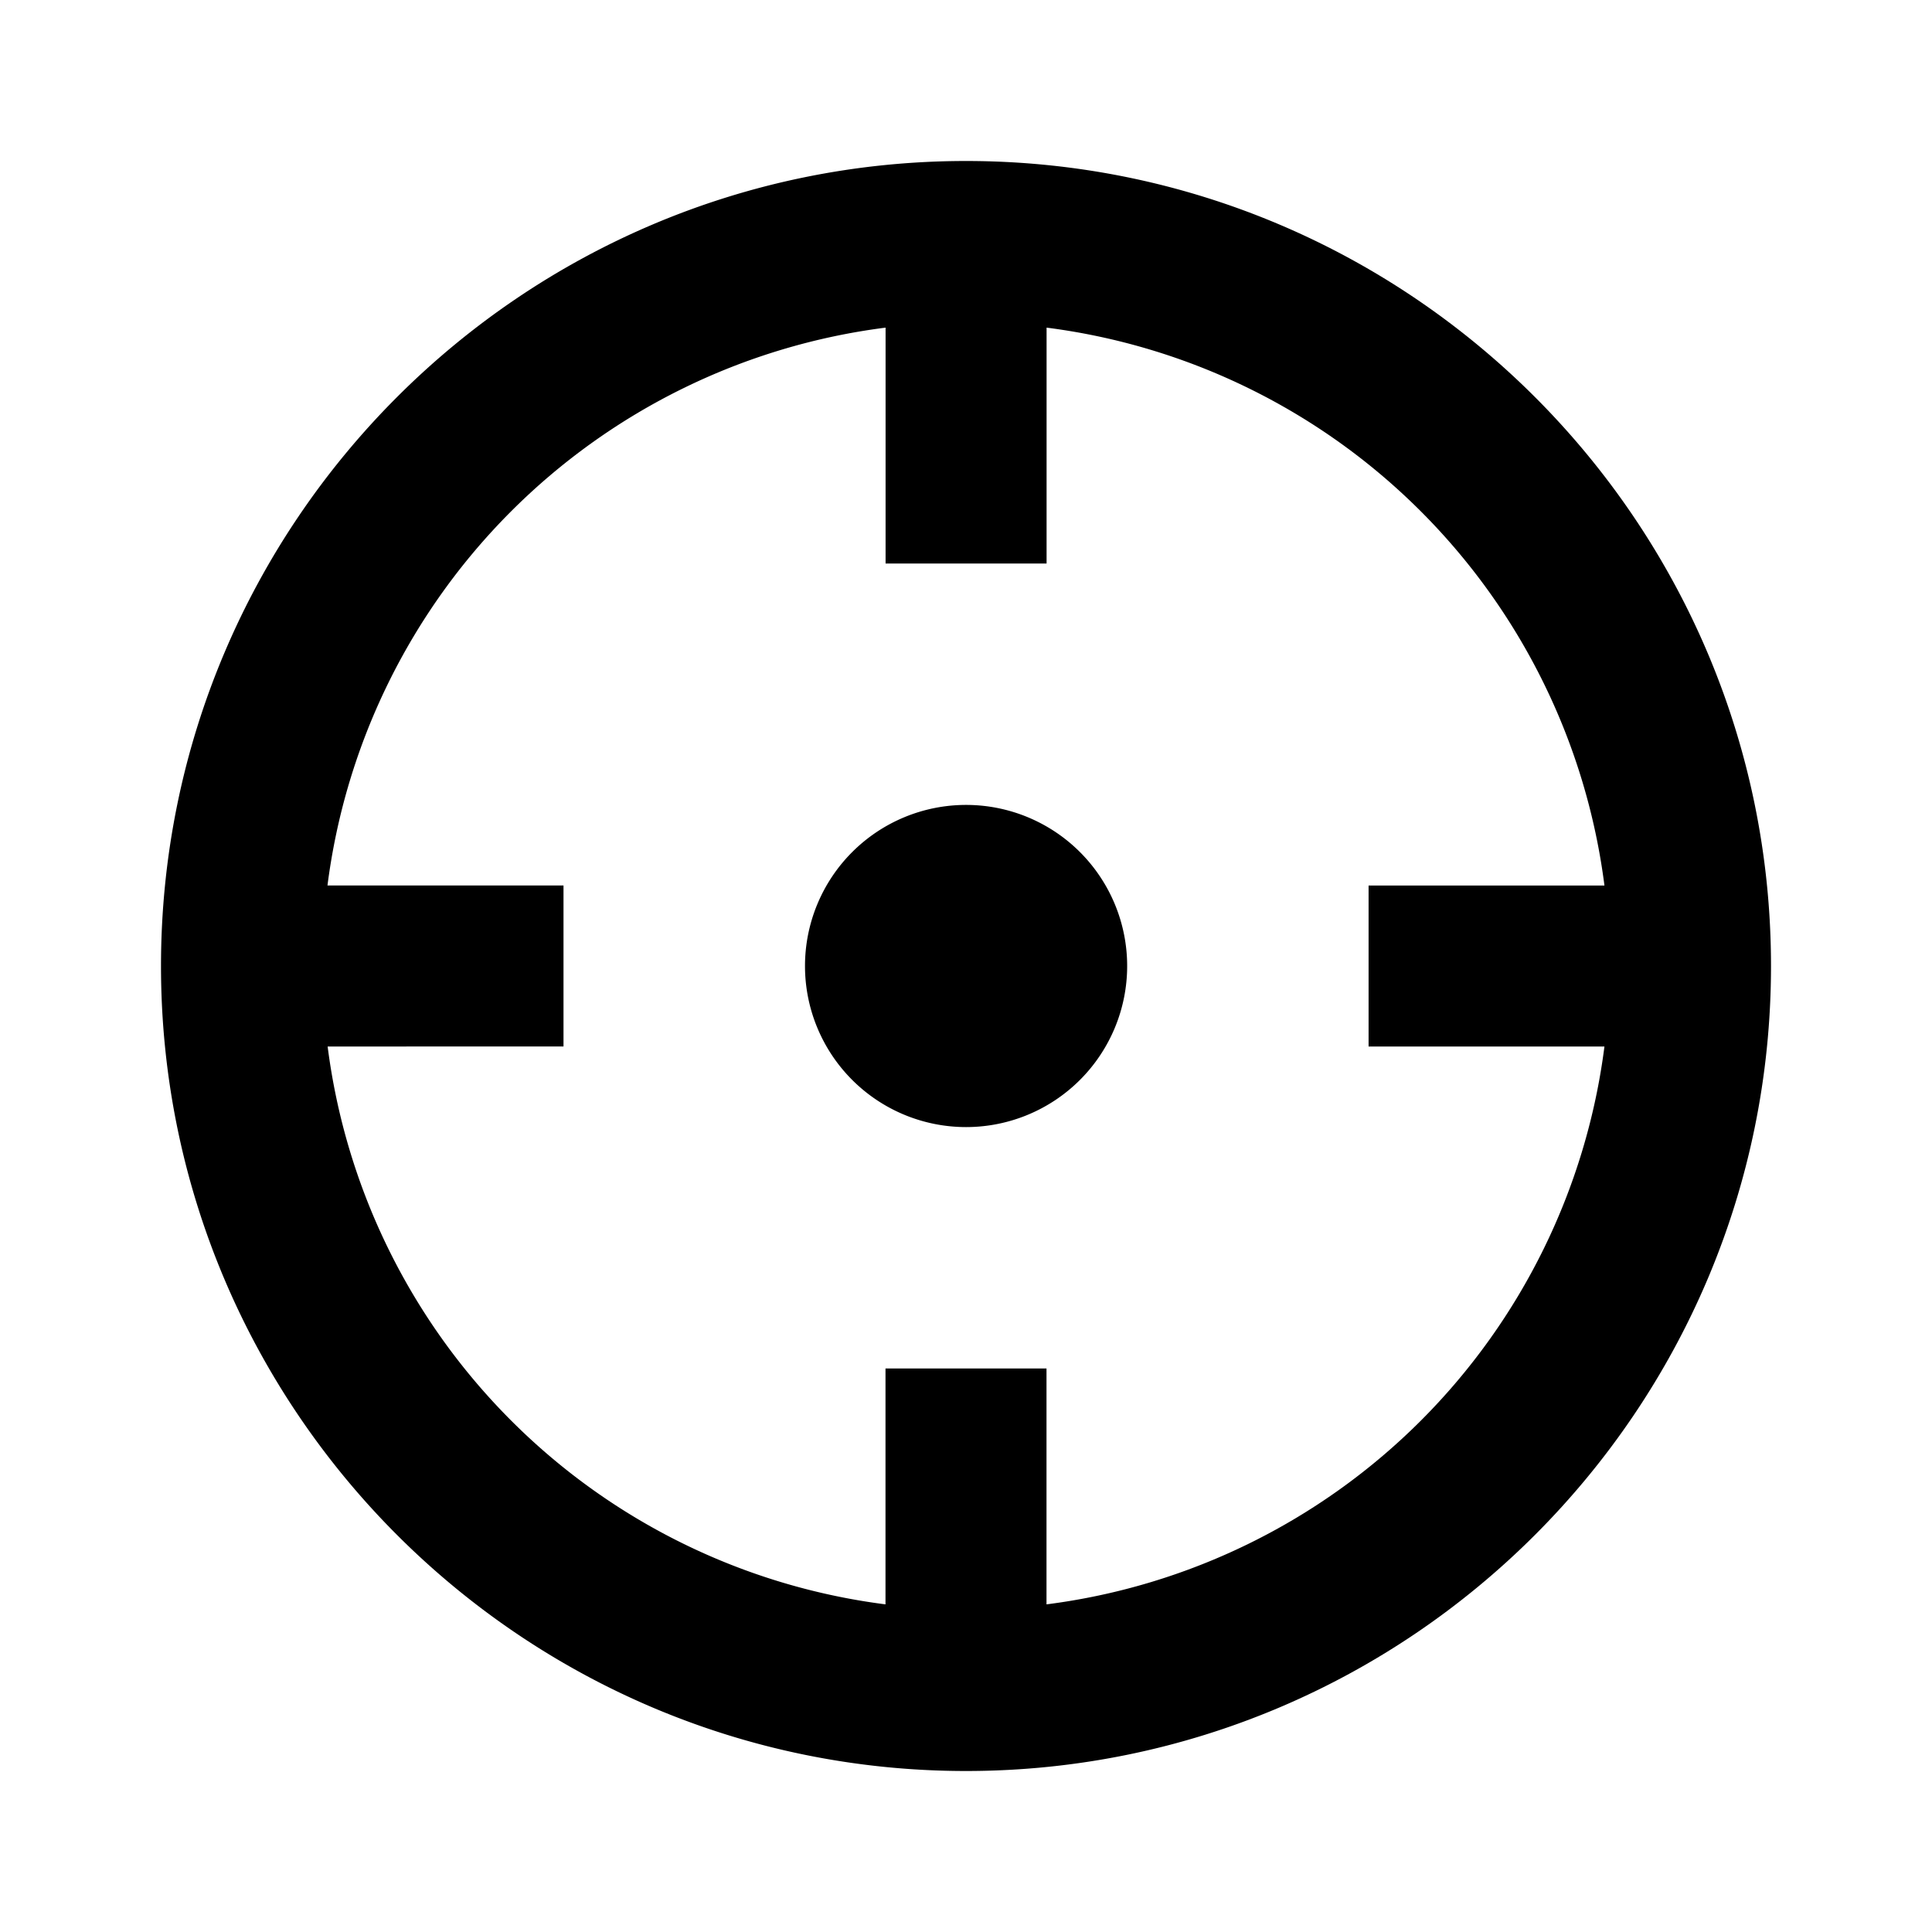 <svg xmlns="http://www.w3.org/2000/svg" width="24" height="24" fill="none" viewBox="0 0 24 24"><path fill="#313234" fill-rule="evenodd" d="M13 17v2.93A8.01 8.01 0 0 0 19.931 13h-2.93v-2h2.93a8.01 8.01 0 0 0-6.93-6.93V7h-2V4.07A8.01 8.01 0 0 0 4.068 11H7v2H4.07A8.01 8.01 0 0 0 11 19.93V17zM2 12C2 6.486 6.486 2 12 2s10 4.486 10 10-4.486 10-10 10S2 17.514 2 12m8 0a2 2 0 1 1 4.002 0A2 2 0 0 1 10 12" clip-rule="evenodd" style="fill:#313234;fill:color(display-p3 .192 .196 .204);fill-opacity:1"/></svg>